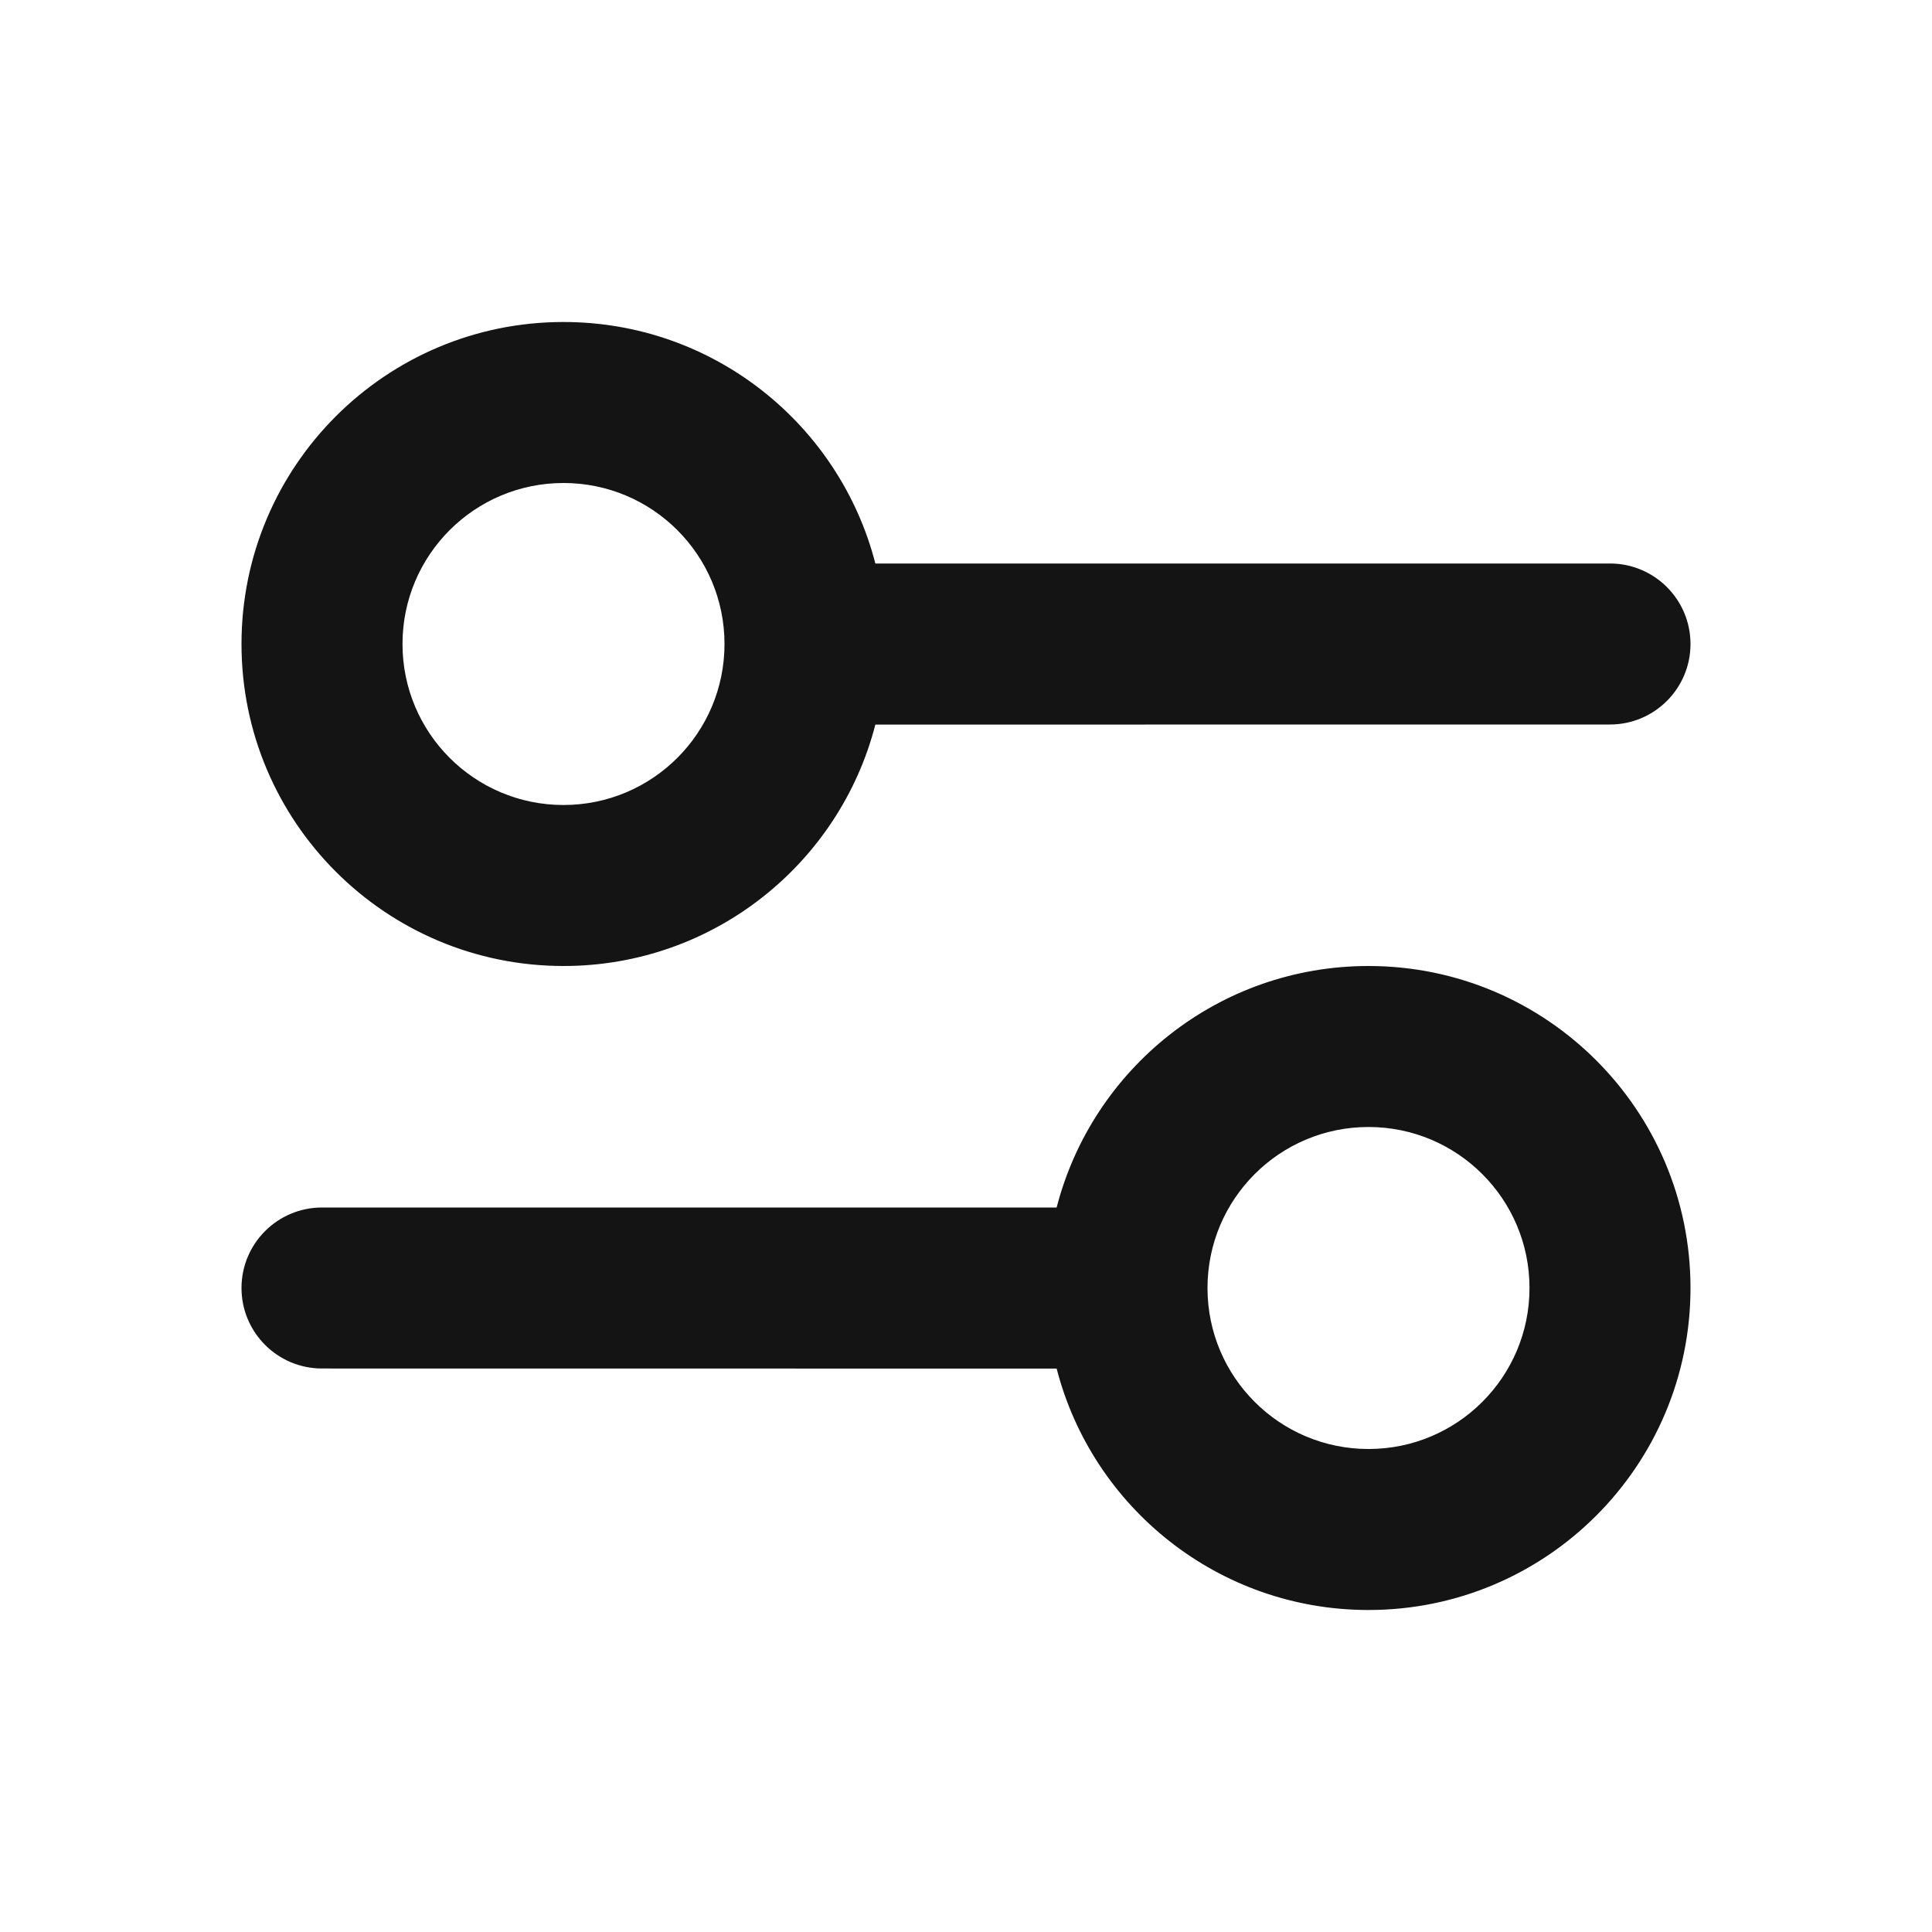 <svg width="24" height="24" viewBox="0 0 24 24" fill="none" xmlns="http://www.w3.org/2000/svg">
<path d="M17 12C19.209 12 21 13.791 21 16C21 18.209 19.209 20 17 20C15.136 20 13.57 18.726 13.126 17.001L4 17C3.448 17 3 16.552 3 16C3 15.448 3.448 15 4 15L13.126 15C13.57 13.275 15.136 12 17 12ZM17 14C15.895 14 15 14.895 15 16C15 17.105 15.895 18 17 18C18.105 18 19 17.105 19 16C19 14.895 18.105 14 17 14ZM7 4C8.864 4 10.43 5.275 10.874 7L20 7C20.552 7 21 7.448 21 8C21 8.552 20.552 9 20 9L10.874 9.001C10.43 10.726 8.864 12 7 12C4.791 12 3 10.209 3 8C3 5.791 4.791 4 7 4ZM7 6C5.895 6 5 6.895 5 8C5 9.105 5.895 10 7 10C8.105 10 9 9.105 9 8C9 6.895 8.105 6 7 6Z" fill="#141414"/>
</svg>
